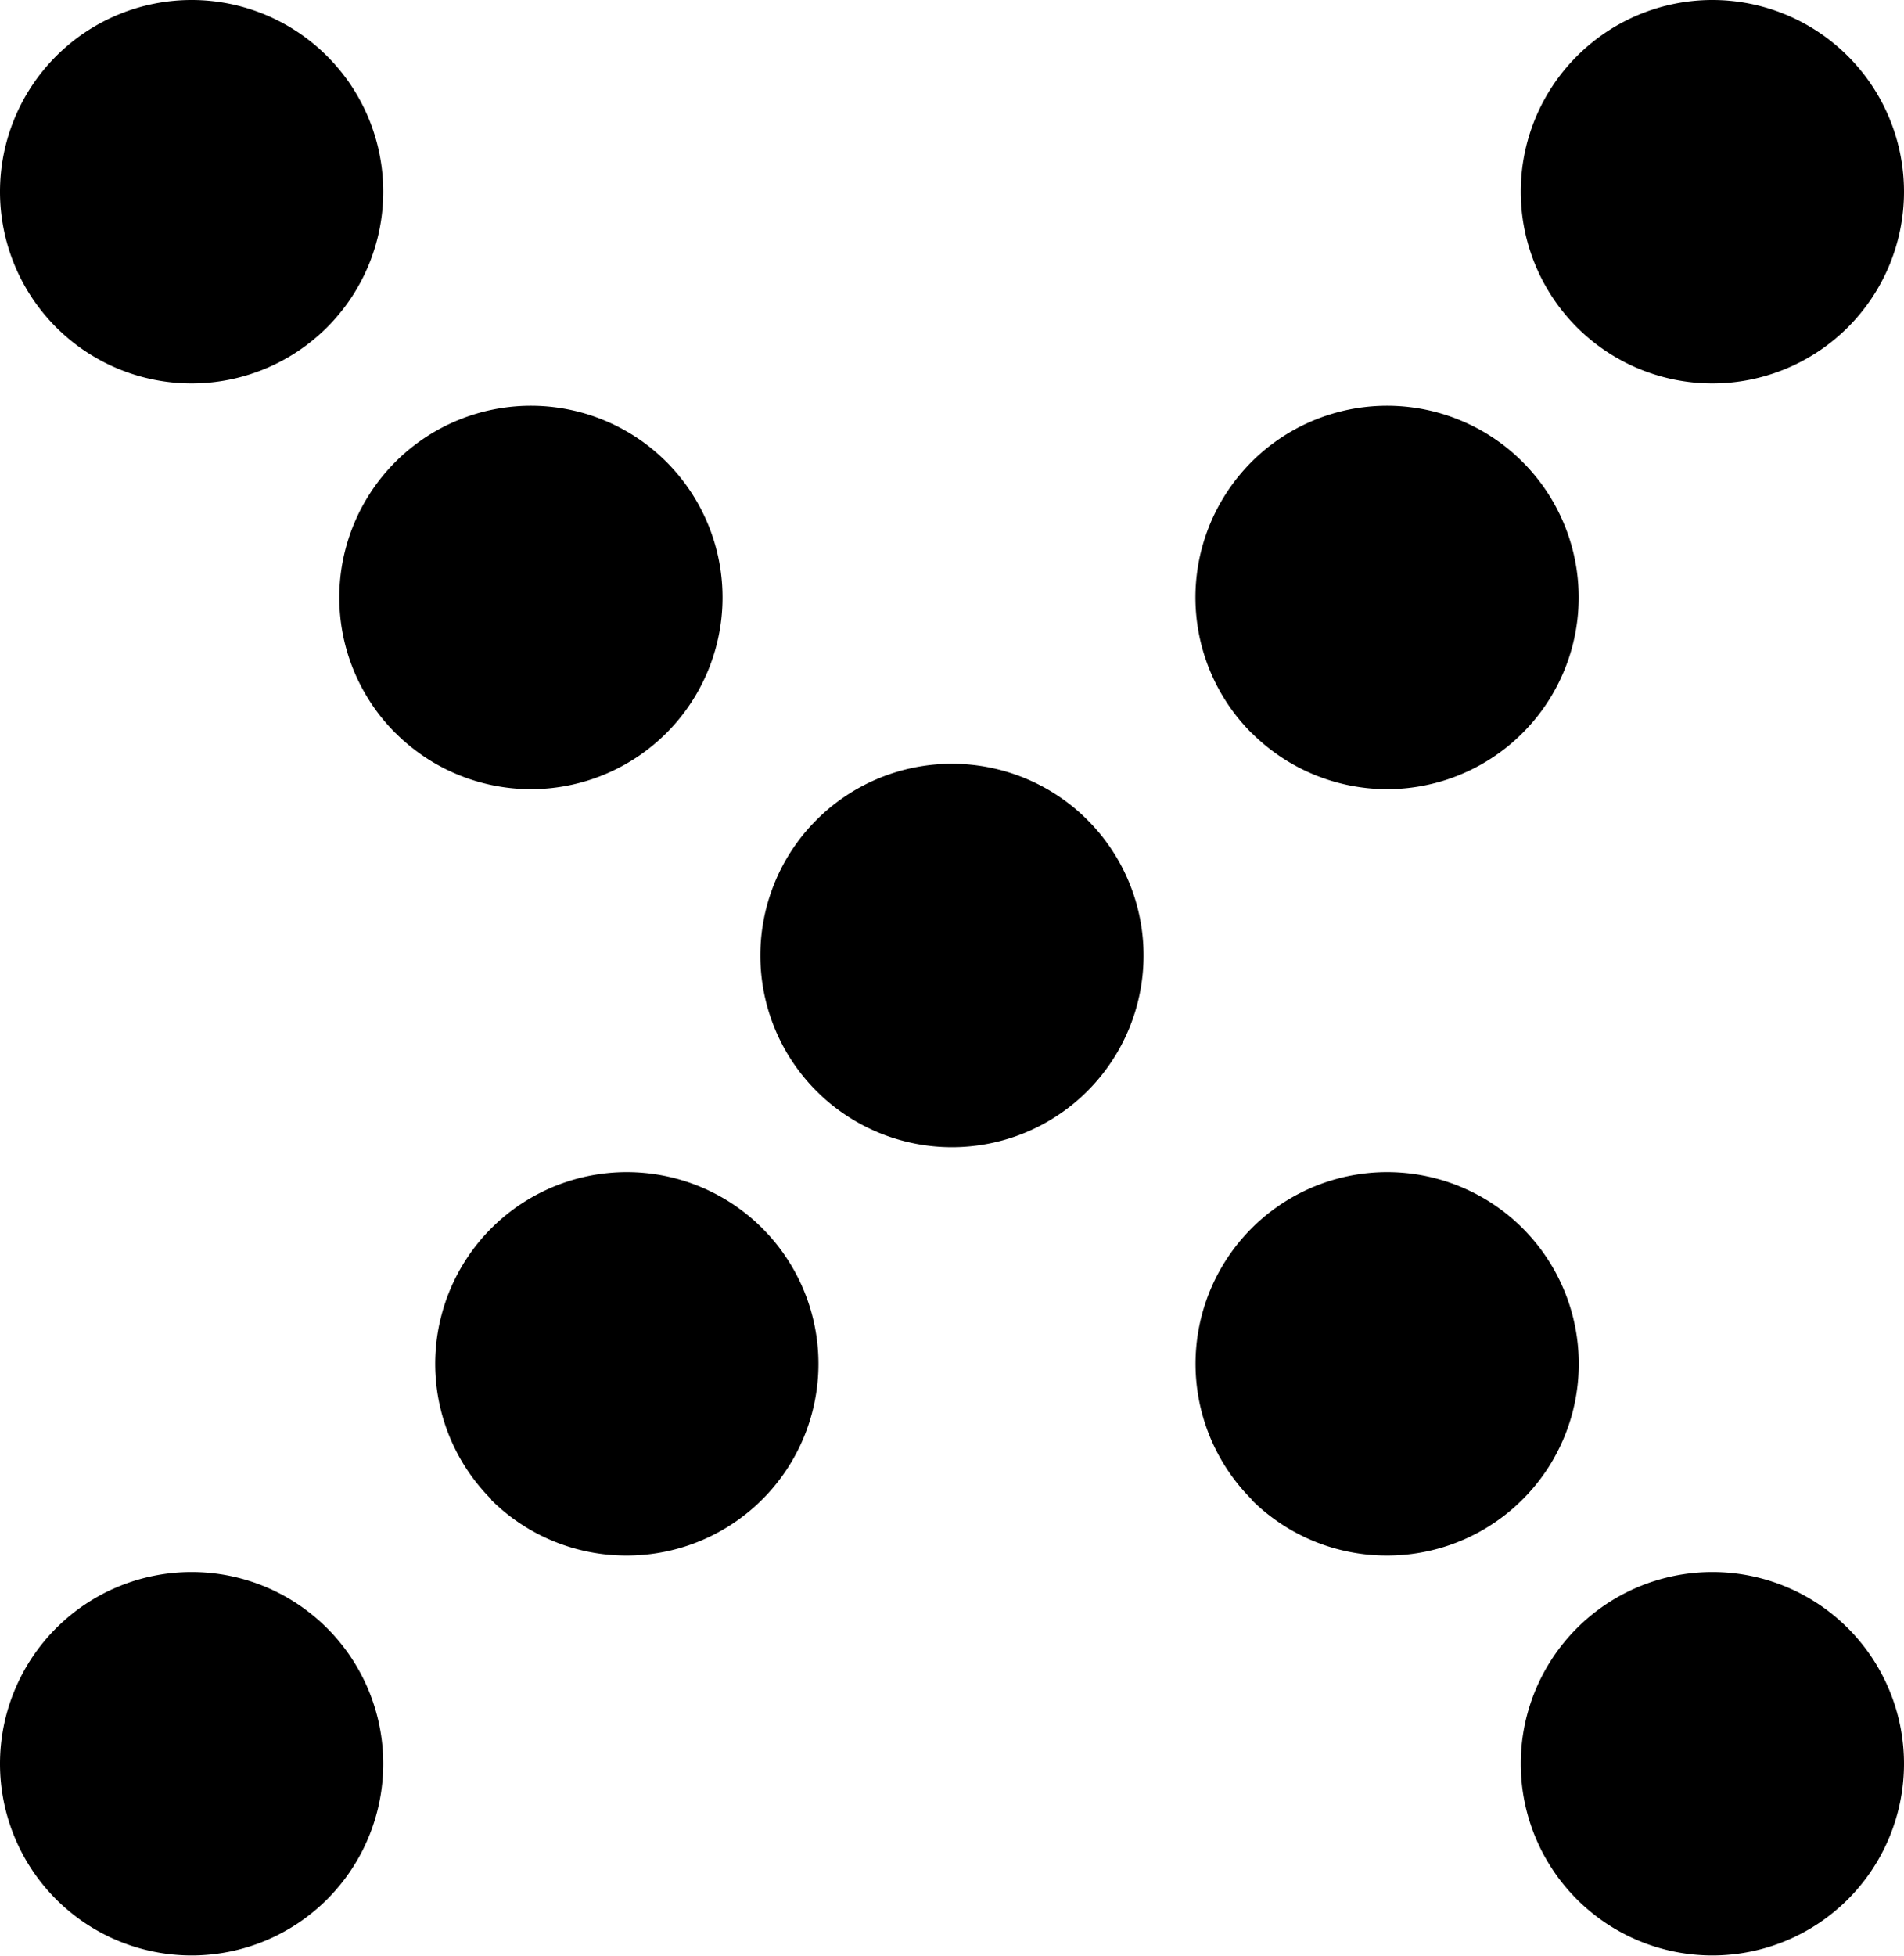<svg xmlns="http://www.w3.org/2000/svg" width="19.873" height="20.404" viewBox="0 0 19.873 20.404">
  <path id="Union_6" data-name="Union 6" d="M15.873,18.4a2,2,0,1,1,2,2A2,2,0,0,1,15.873,18.4ZM0,18.4a2,2,0,1,1,2,2A2,2,0,0,1,0,18.4Zm13.064-2.758a2,2,0,1,1,1.414.586A2,2,0,0,1,13.064,15.647Zm-7.936,0a2,2,0,1,1,1.414.586A2,2,0,0,1,5.127,15.647ZM7.936,9.968a2,2,0,1,1,2,2A2,2,0,0,1,7.936,9.968Zm5.127-2.321a2,2,0,1,1,1.414.586A2,2,0,0,1,13.064,7.646Zm-8.936,0a2,2,0,1,1,1.414.586A2,2,0,0,1,4.127,7.646ZM15.873,2a2,2,0,1,1,2,2A2,2,0,0,1,15.873,2ZM0,2A2,2,0,1,1,2,4,2,2,0,0,1,0,2Z"/>
</svg>
